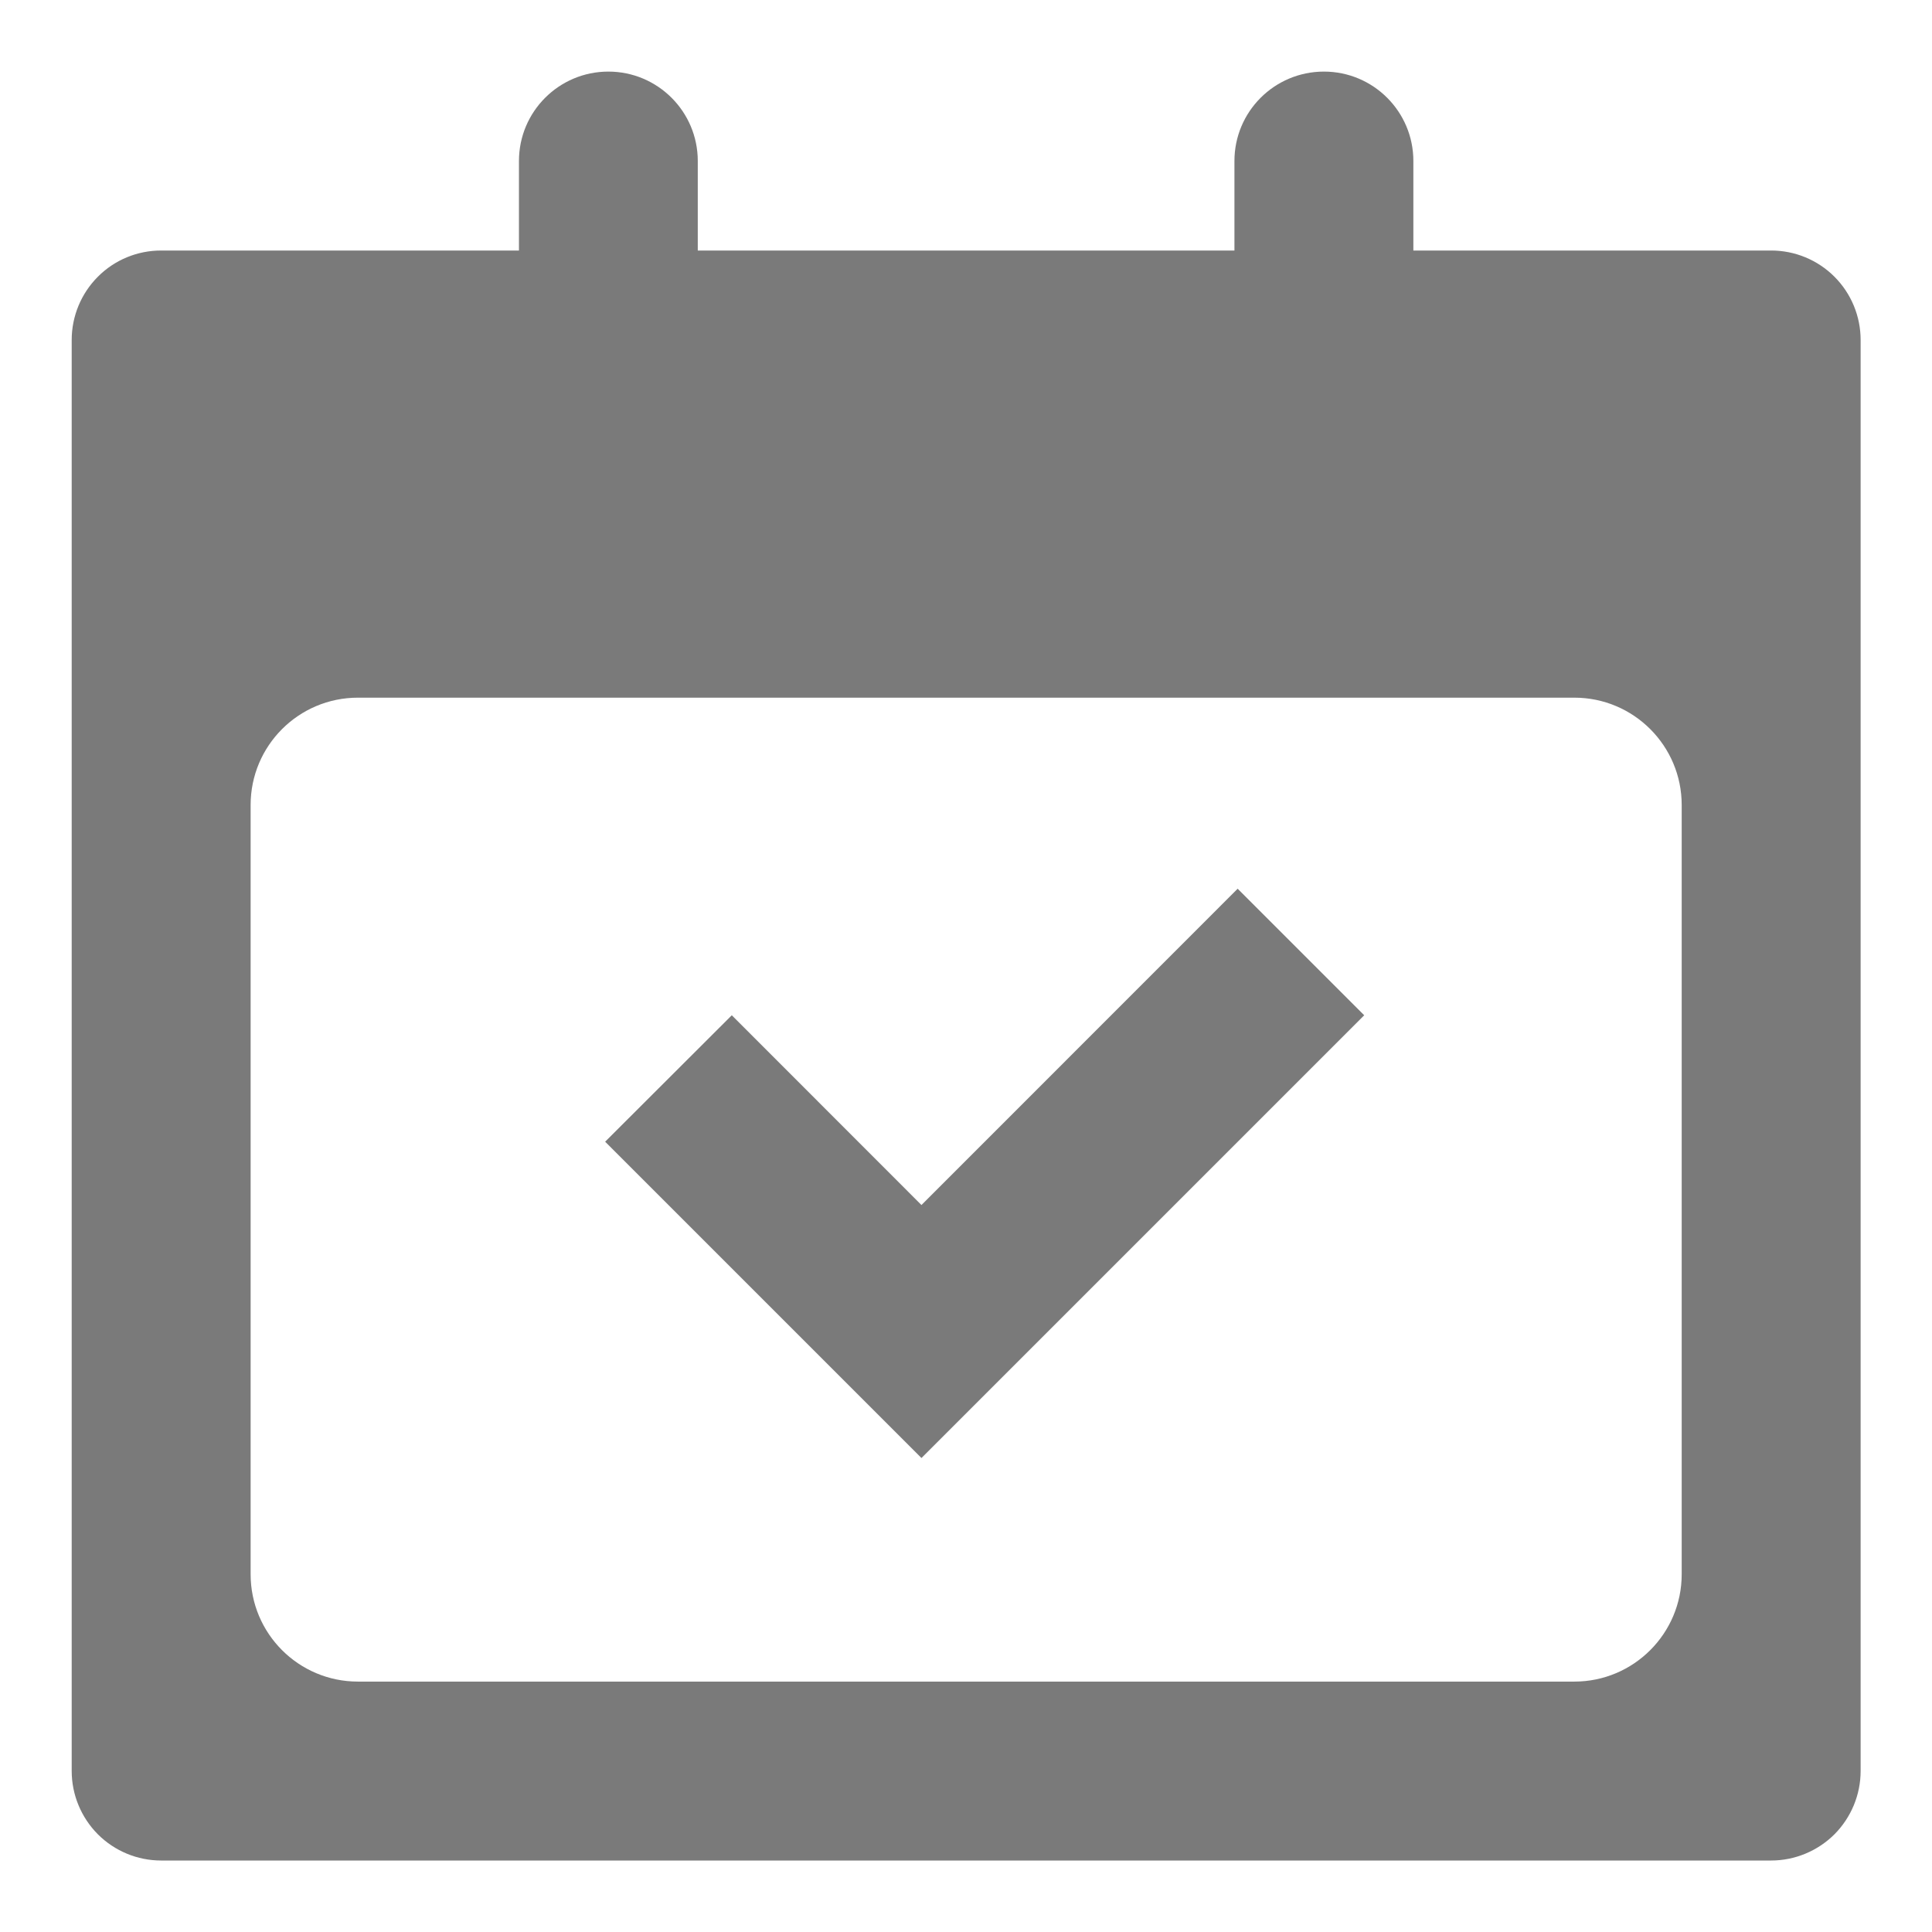 <svg width="18" height="18" viewBox="0 0 18 18" fill="none" xmlns="http://www.w3.org/2000/svg">
<path d="M5.668 0.667C6.128 0.667 6.501 1.04 6.501 1.5V2.334H11.501V1.5C11.501 1.04 11.874 0.667 12.335 0.667C12.795 0.667 13.168 1.04 13.168 1.5V2.334H16.501C16.722 2.334 16.934 2.421 17.091 2.578C17.247 2.734 17.335 2.946 17.335 3.167V16.5C17.335 16.721 17.247 16.933 17.091 17.09C16.934 17.246 16.722 17.334 16.501 17.334H1.501C1.28 17.334 1.068 17.246 0.912 17.09C0.756 16.933 0.668 16.721 0.668 16.5V3.167C0.668 2.946 0.756 2.734 0.912 2.578C1.068 2.421 1.28 2.334 1.501 2.334H4.835V1.5C4.835 1.04 5.208 0.667 5.668 0.667ZM15.668 7.5C15.668 6.948 15.22 6.5 14.668 6.5H3.335C2.782 6.5 2.335 6.948 2.335 7.5V14.667C2.335 15.219 2.782 15.667 3.335 15.667H14.668C15.22 15.667 15.668 15.219 15.668 14.667V7.5ZM11.531 8.28L12.71 9.459L8.585 13.584L5.638 10.637L6.818 9.459L8.585 11.227L11.531 8.28Z" fill="#7A7A7A"/>
</svg>
